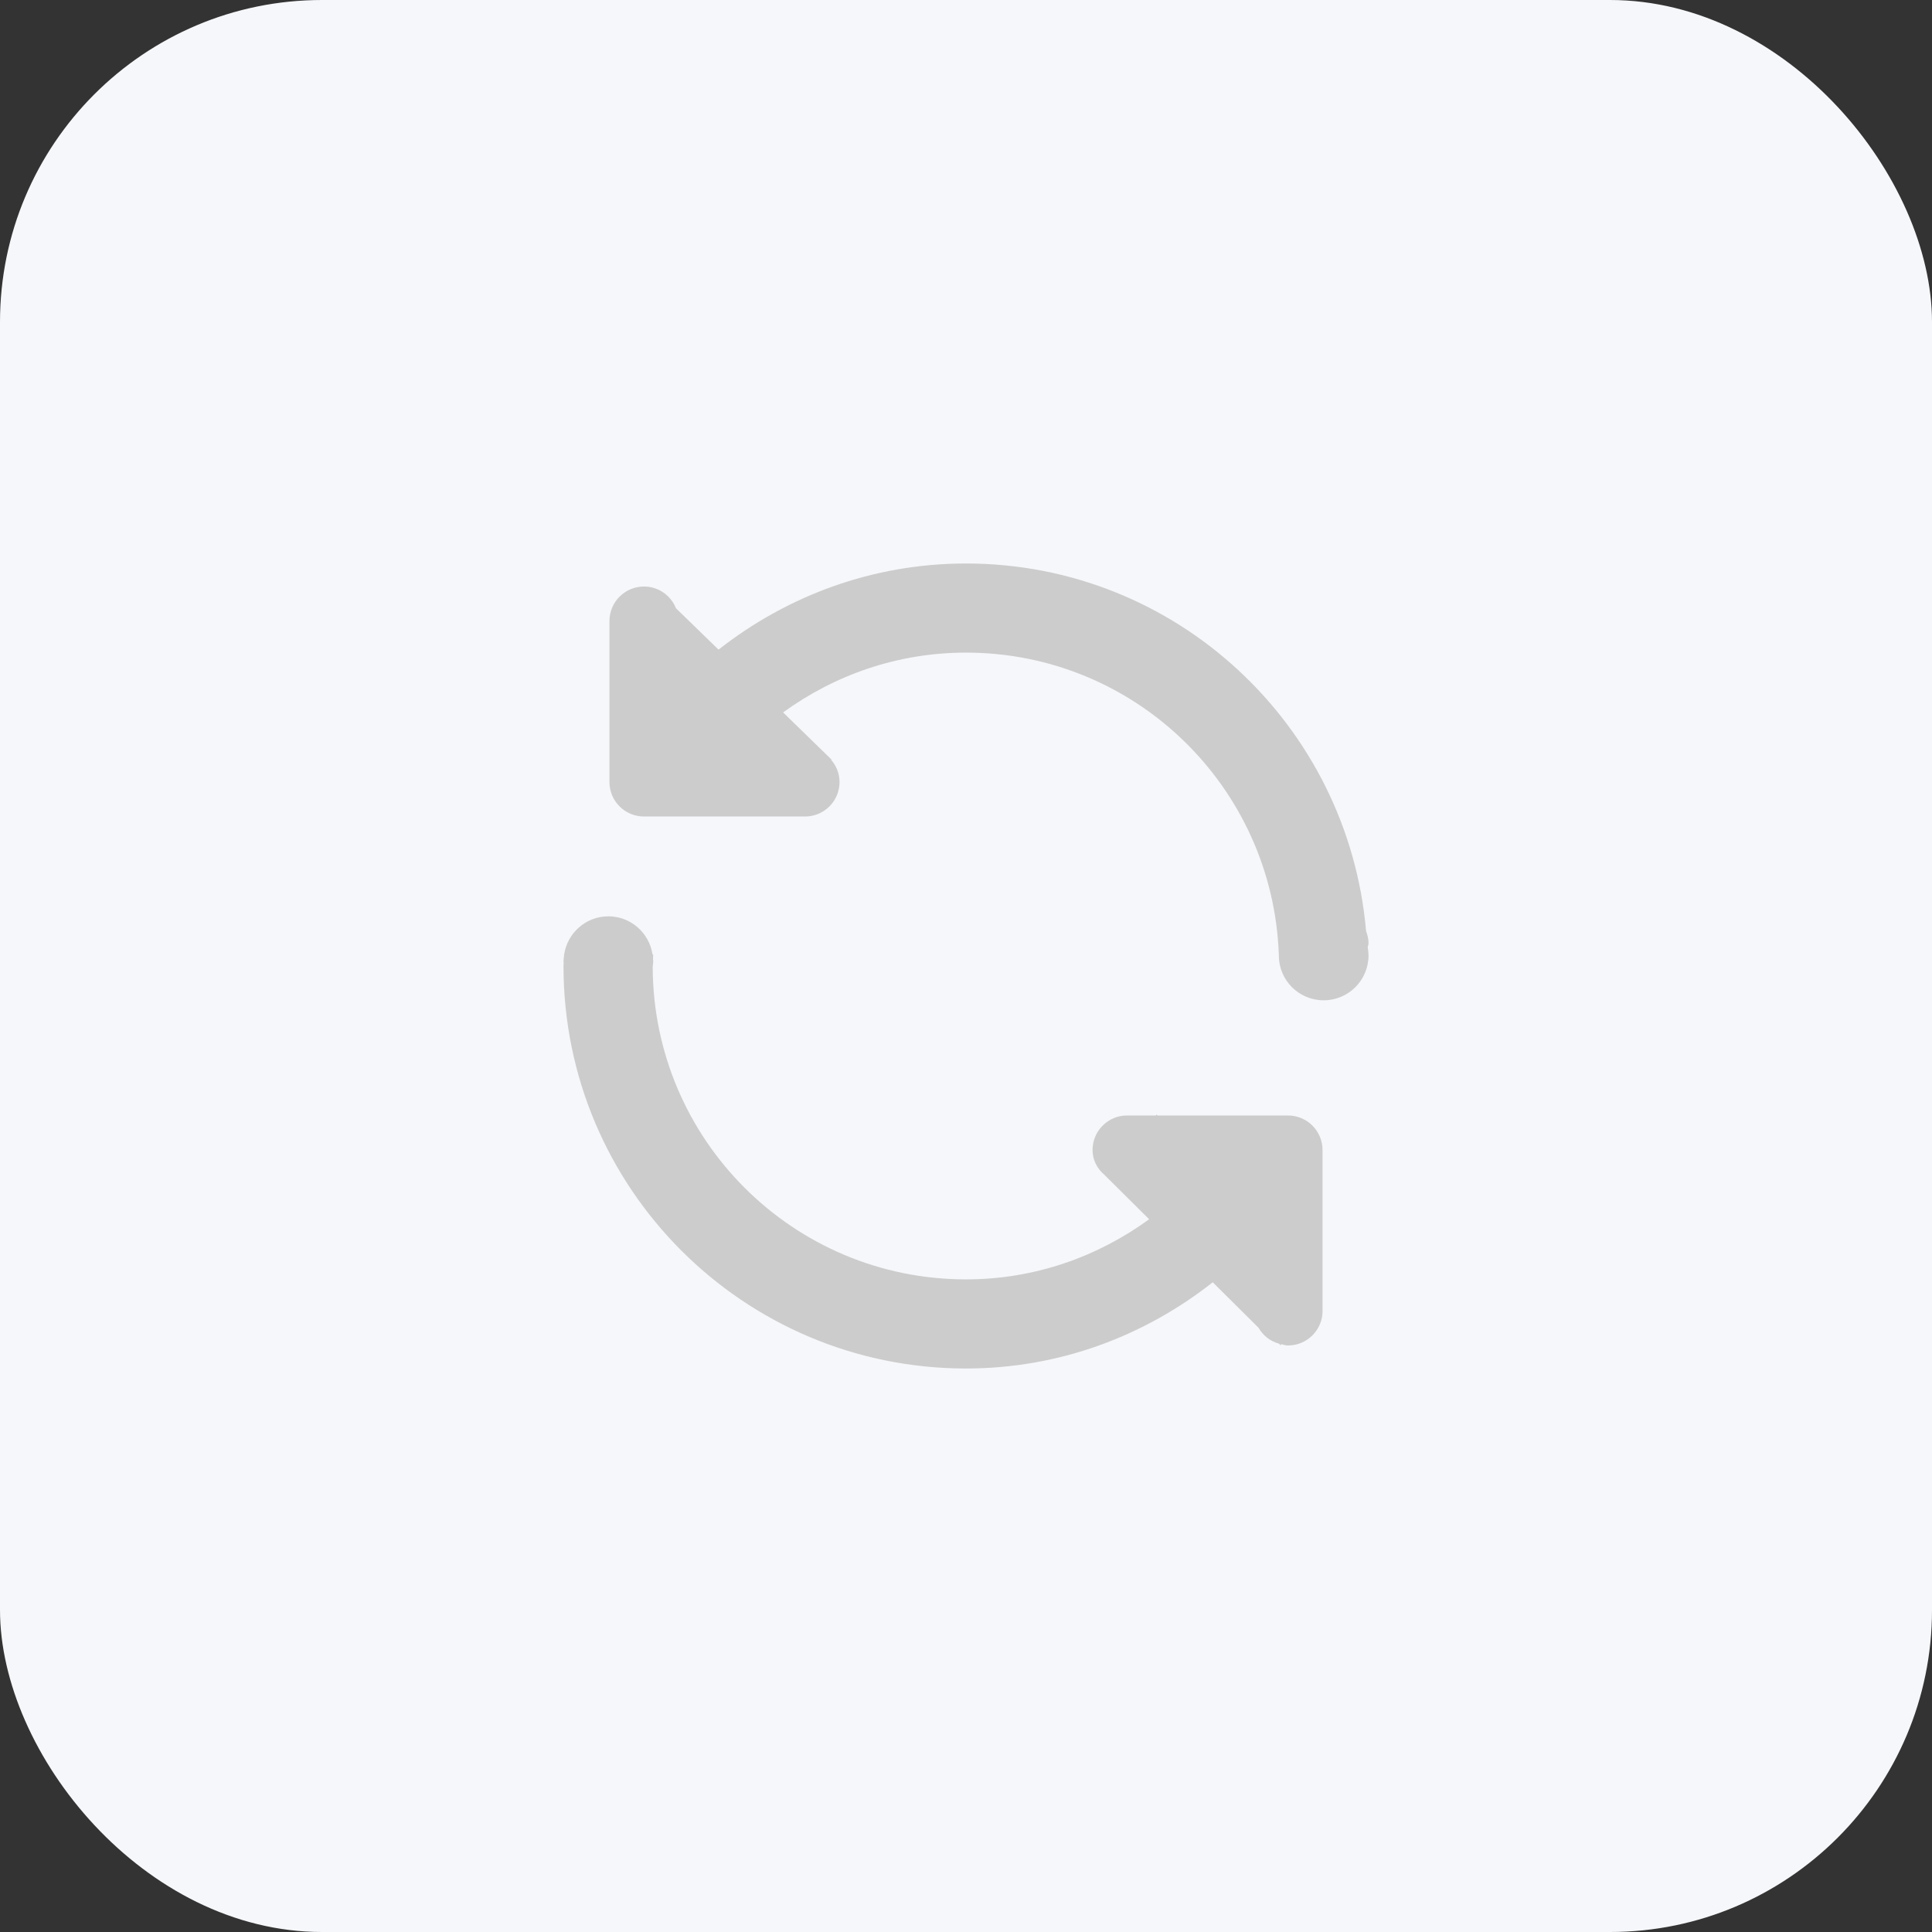 <?xml version="1.0" encoding="UTF-8"?>
<svg width="24px" height="24px" viewBox="0 0 24 24" version="1.1" xmlns="http://www.w3.org/2000/svg" xmlns:xlink="http://www.w3.org/1999/xlink">
    <rect x="0" y="0" width="24" height="24" fill="#333333" stroke="none"/>
    <!-- Generator: Sketch 52.1 (67048) - http://www.bohemiancoding.com/sketch -->
    <title>画板 copy 5</title>
    <desc>Created with Sketch.</desc>
    <g id="画板-copy-5" stroke="none" stroke-width="1" fill="none" fill-rule="evenodd">
        <rect id="Rectangle-9-Copy" fill="#F6F7FA" x="0" y="0" width="24" height="24" rx="4"></rect>
        <g id="更新" transform="translate(12, 12) scale(-1, 1) translate(-12, -12) translate(7, 7)" fill="#CCCCCC" fill-rule="nonzero">
            <path d="M1.114,4.869 C1.114,4.865 1.113,4.861 1.113,4.857 L1.114,4.857 C1.19,2.774 2.898,1.107 5,1.107 C5.851,1.107 6.633,1.386 7.272,1.85 L6.671,2.435 L6.675,2.439 C6.611,2.513 6.571,2.609 6.571,2.715 C6.571,2.951 6.763,3.143 7,3.143 L9,3.143 C9.237,3.143 9.429,2.951 9.429,2.715 L9.429,0.714 C9.429,0.478 9.237,0.286 9,0.286 C8.819,0.286 8.666,0.398 8.603,0.556 L8.074,1.07 C7.226,0.404 6.163,0 5,0 C2.386,0 0.251,2.01 0.03,4.567 C0.013,4.613 0,4.662 0,4.715 C0,4.733 0.006,4.749 0.01,4.766 C0.004,4.8 0,4.834 0,4.869 C0,5.177 0.249,5.426 0.557,5.426 C0.865,5.426 1.114,5.177 1.114,4.869 Z M10,4.94 C10,4.919 9.996,4.9 9.994,4.879 C9.994,4.872 9.993,4.865 9.993,4.857 L9.992,4.857 C9.951,4.589 9.722,4.383 9.443,4.383 C9.163,4.383 8.934,4.59 8.894,4.857 L8.886,4.857 C8.886,4.875 8.887,4.893 8.888,4.911 C8.888,4.921 8.885,4.93 8.885,4.941 C8.885,4.965 8.89,4.987 8.892,5.01 C8.886,7.156 7.147,8.893 5,8.893 C4.147,8.893 3.365,8.612 2.725,8.146 L3.282,7.593 C3.37,7.517 3.428,7.411 3.428,7.286 C3.428,7.049 3.236,6.857 3,6.857 L2.643,6.857 L2.632,6.846 L2.621,6.857 L1,6.857 C0.763,6.857 0.571,7.049 0.571,7.286 L0.571,9.286 C0.571,9.522 0.763,9.714 1,9.714 C1.031,9.714 1.058,9.703 1.088,9.697 L1.089,9.714 L1.111,9.692 C1.222,9.661 1.311,9.59 1.366,9.494 L1.935,8.929 C2.781,9.595 3.839,10 5,10 C7.761,10 10,7.762 10,5.001 L10,5 C10,4.987 9.998,4.973 9.998,4.96 C9.998,4.953 10,4.947 10,4.94 Z" id="Shape"></path>
        </g>
    </g>
</svg>